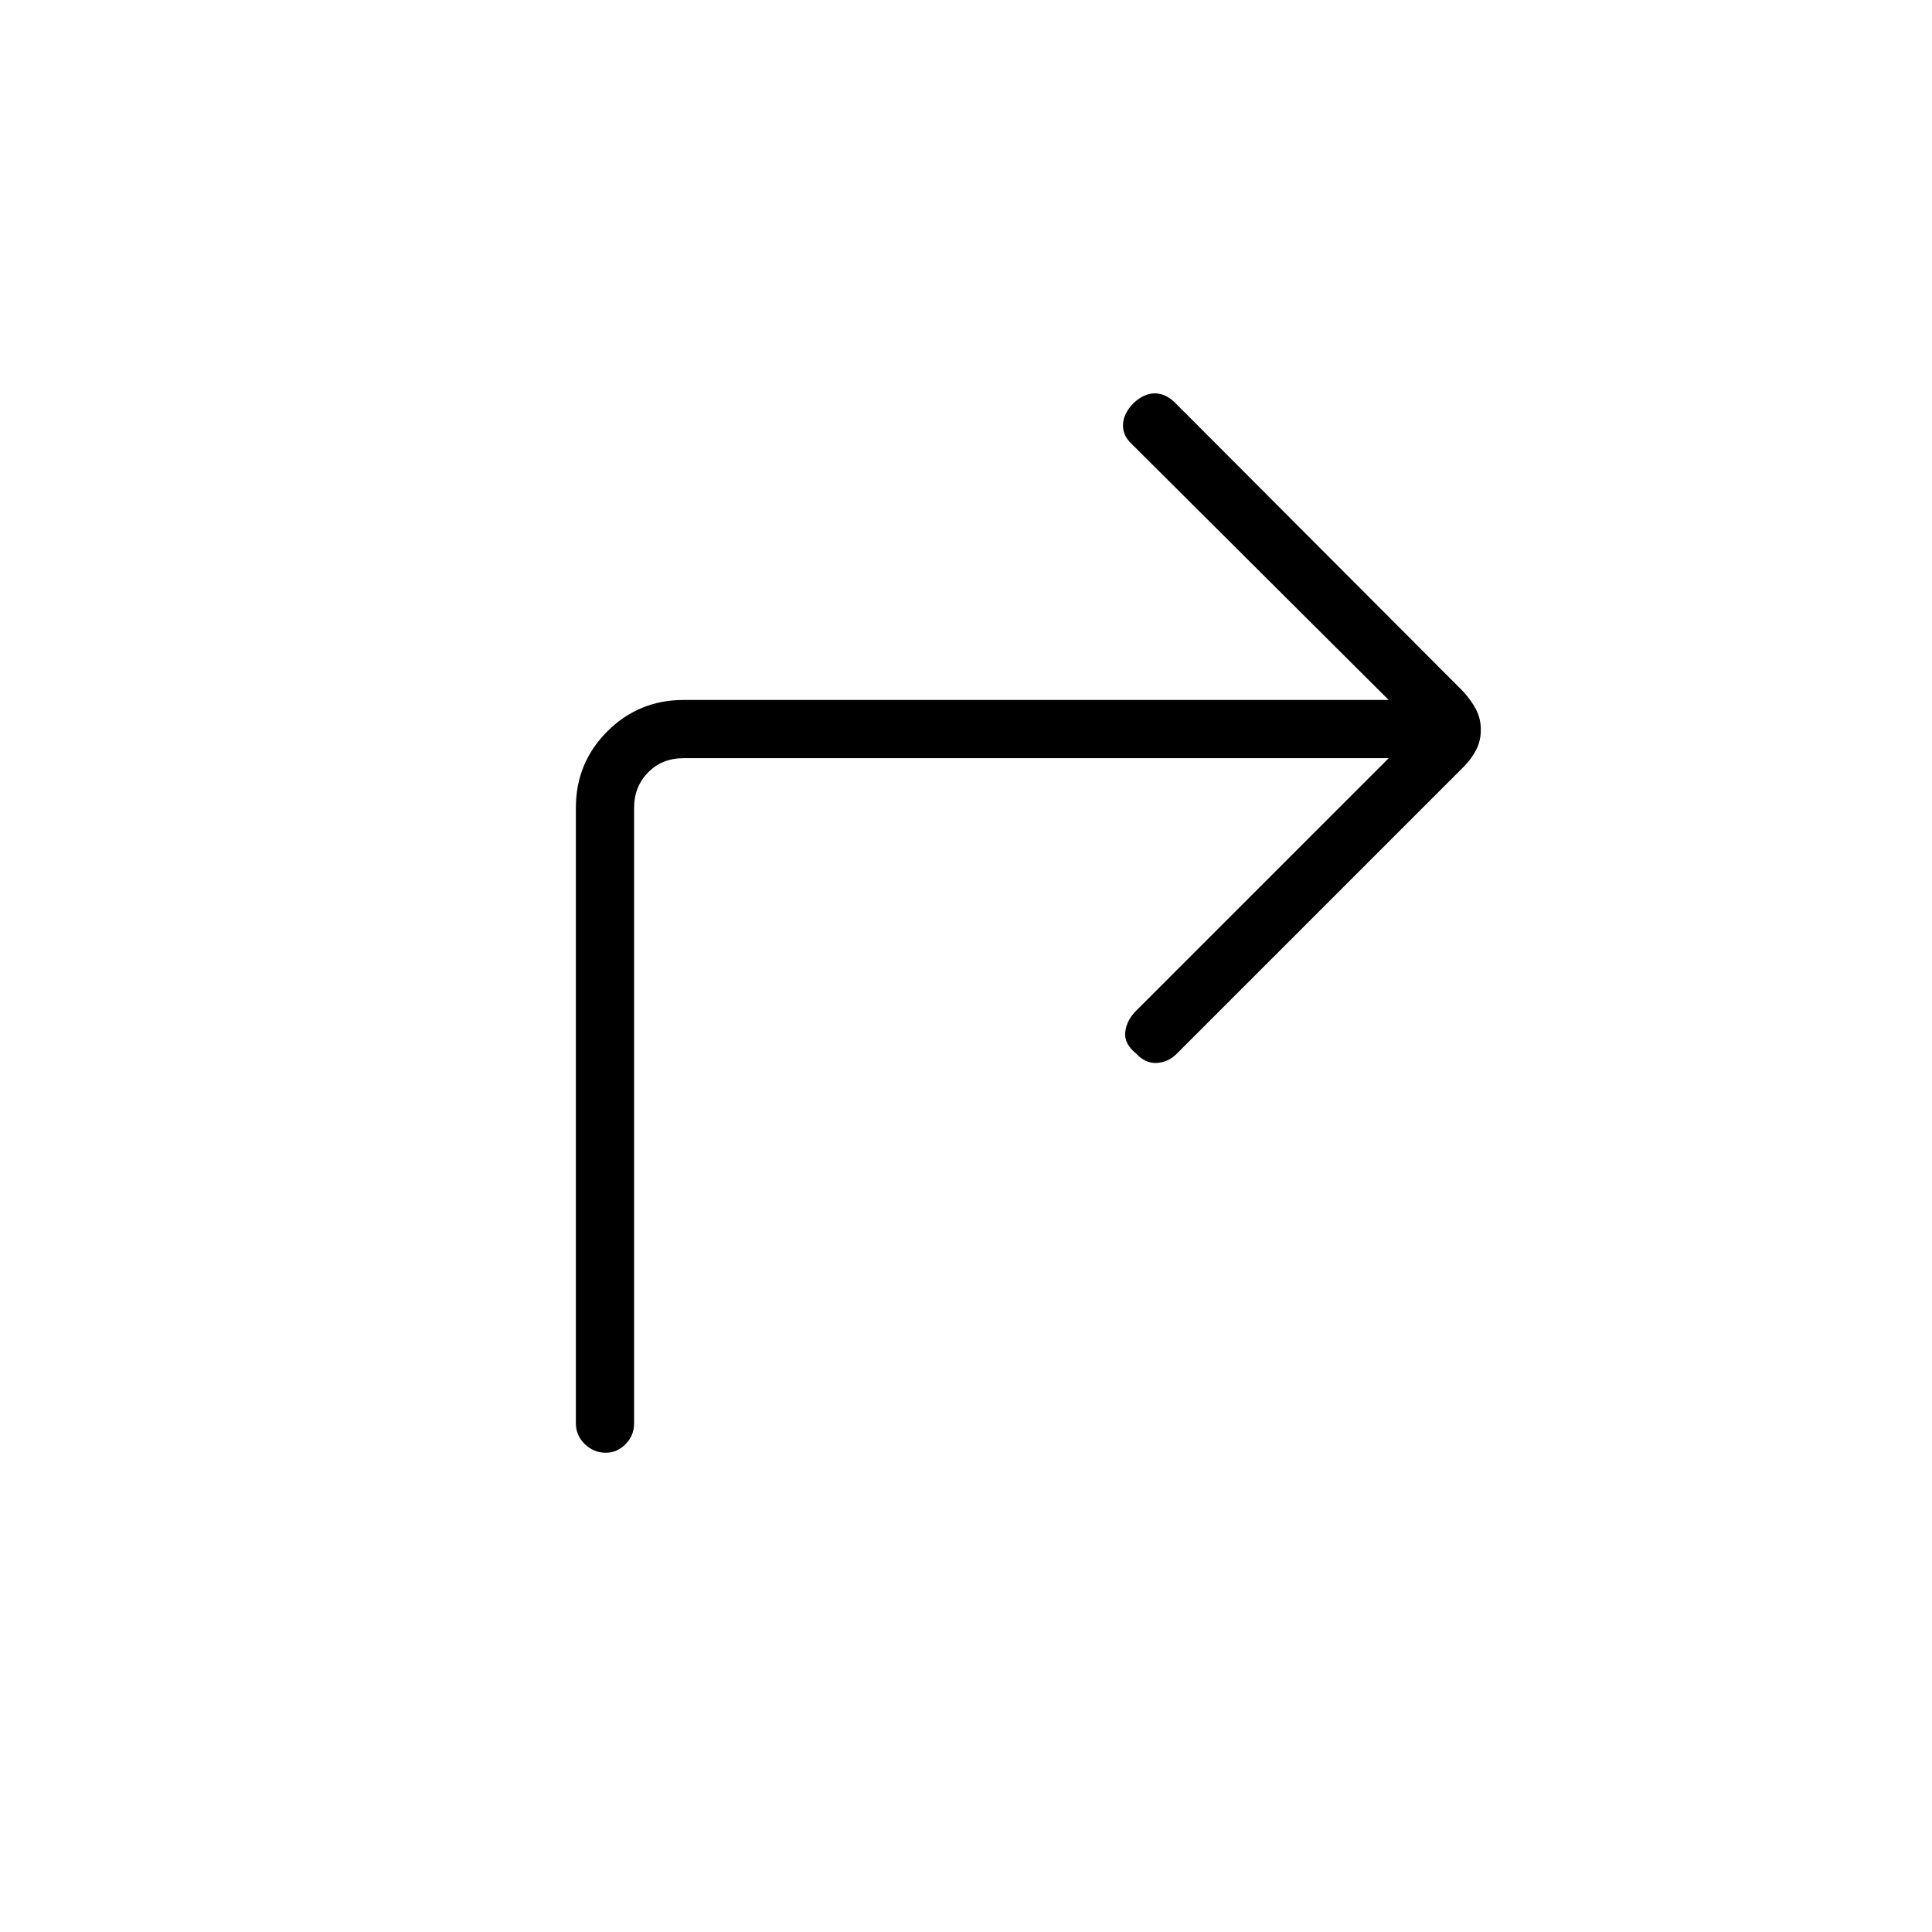 <svg xmlns="http://www.w3.org/2000/svg" height="20" viewBox="0 -960 960 960" width="20"><path d="M690.04-583.27H339.69q-10.77 0-17.69 7.12-6.92 7.11-6.92 17.5v305.84q0 6.11-4.22 10.38-4.21 4.28-9.84 4.28-6.02 0-10.44-4.28-4.43-4.27-4.43-10.38v-305.84q0-22.32 15.62-37.93 15.61-15.61 37.92-15.61h350.35L562.37-739.36q-4.6-4.22-4.35-9.77.25-5.56 5.36-10.68 5.12-4.73 10.46-4.73 5.34 0 10.12 4.73l142.99 143.3q4.13 4.53 6.49 9.05 2.37 4.52 2.37 10.08 0 5.56-2.37 10.09-2.36 4.52-6.09 8.25L584.63-436.32q-4.13 4.13-9.81 4.49-5.68.37-10.44-4.82-5.88-4.73-5.25-10.54.64-5.81 5.44-10.61l125.47-125.47Z"/></svg>